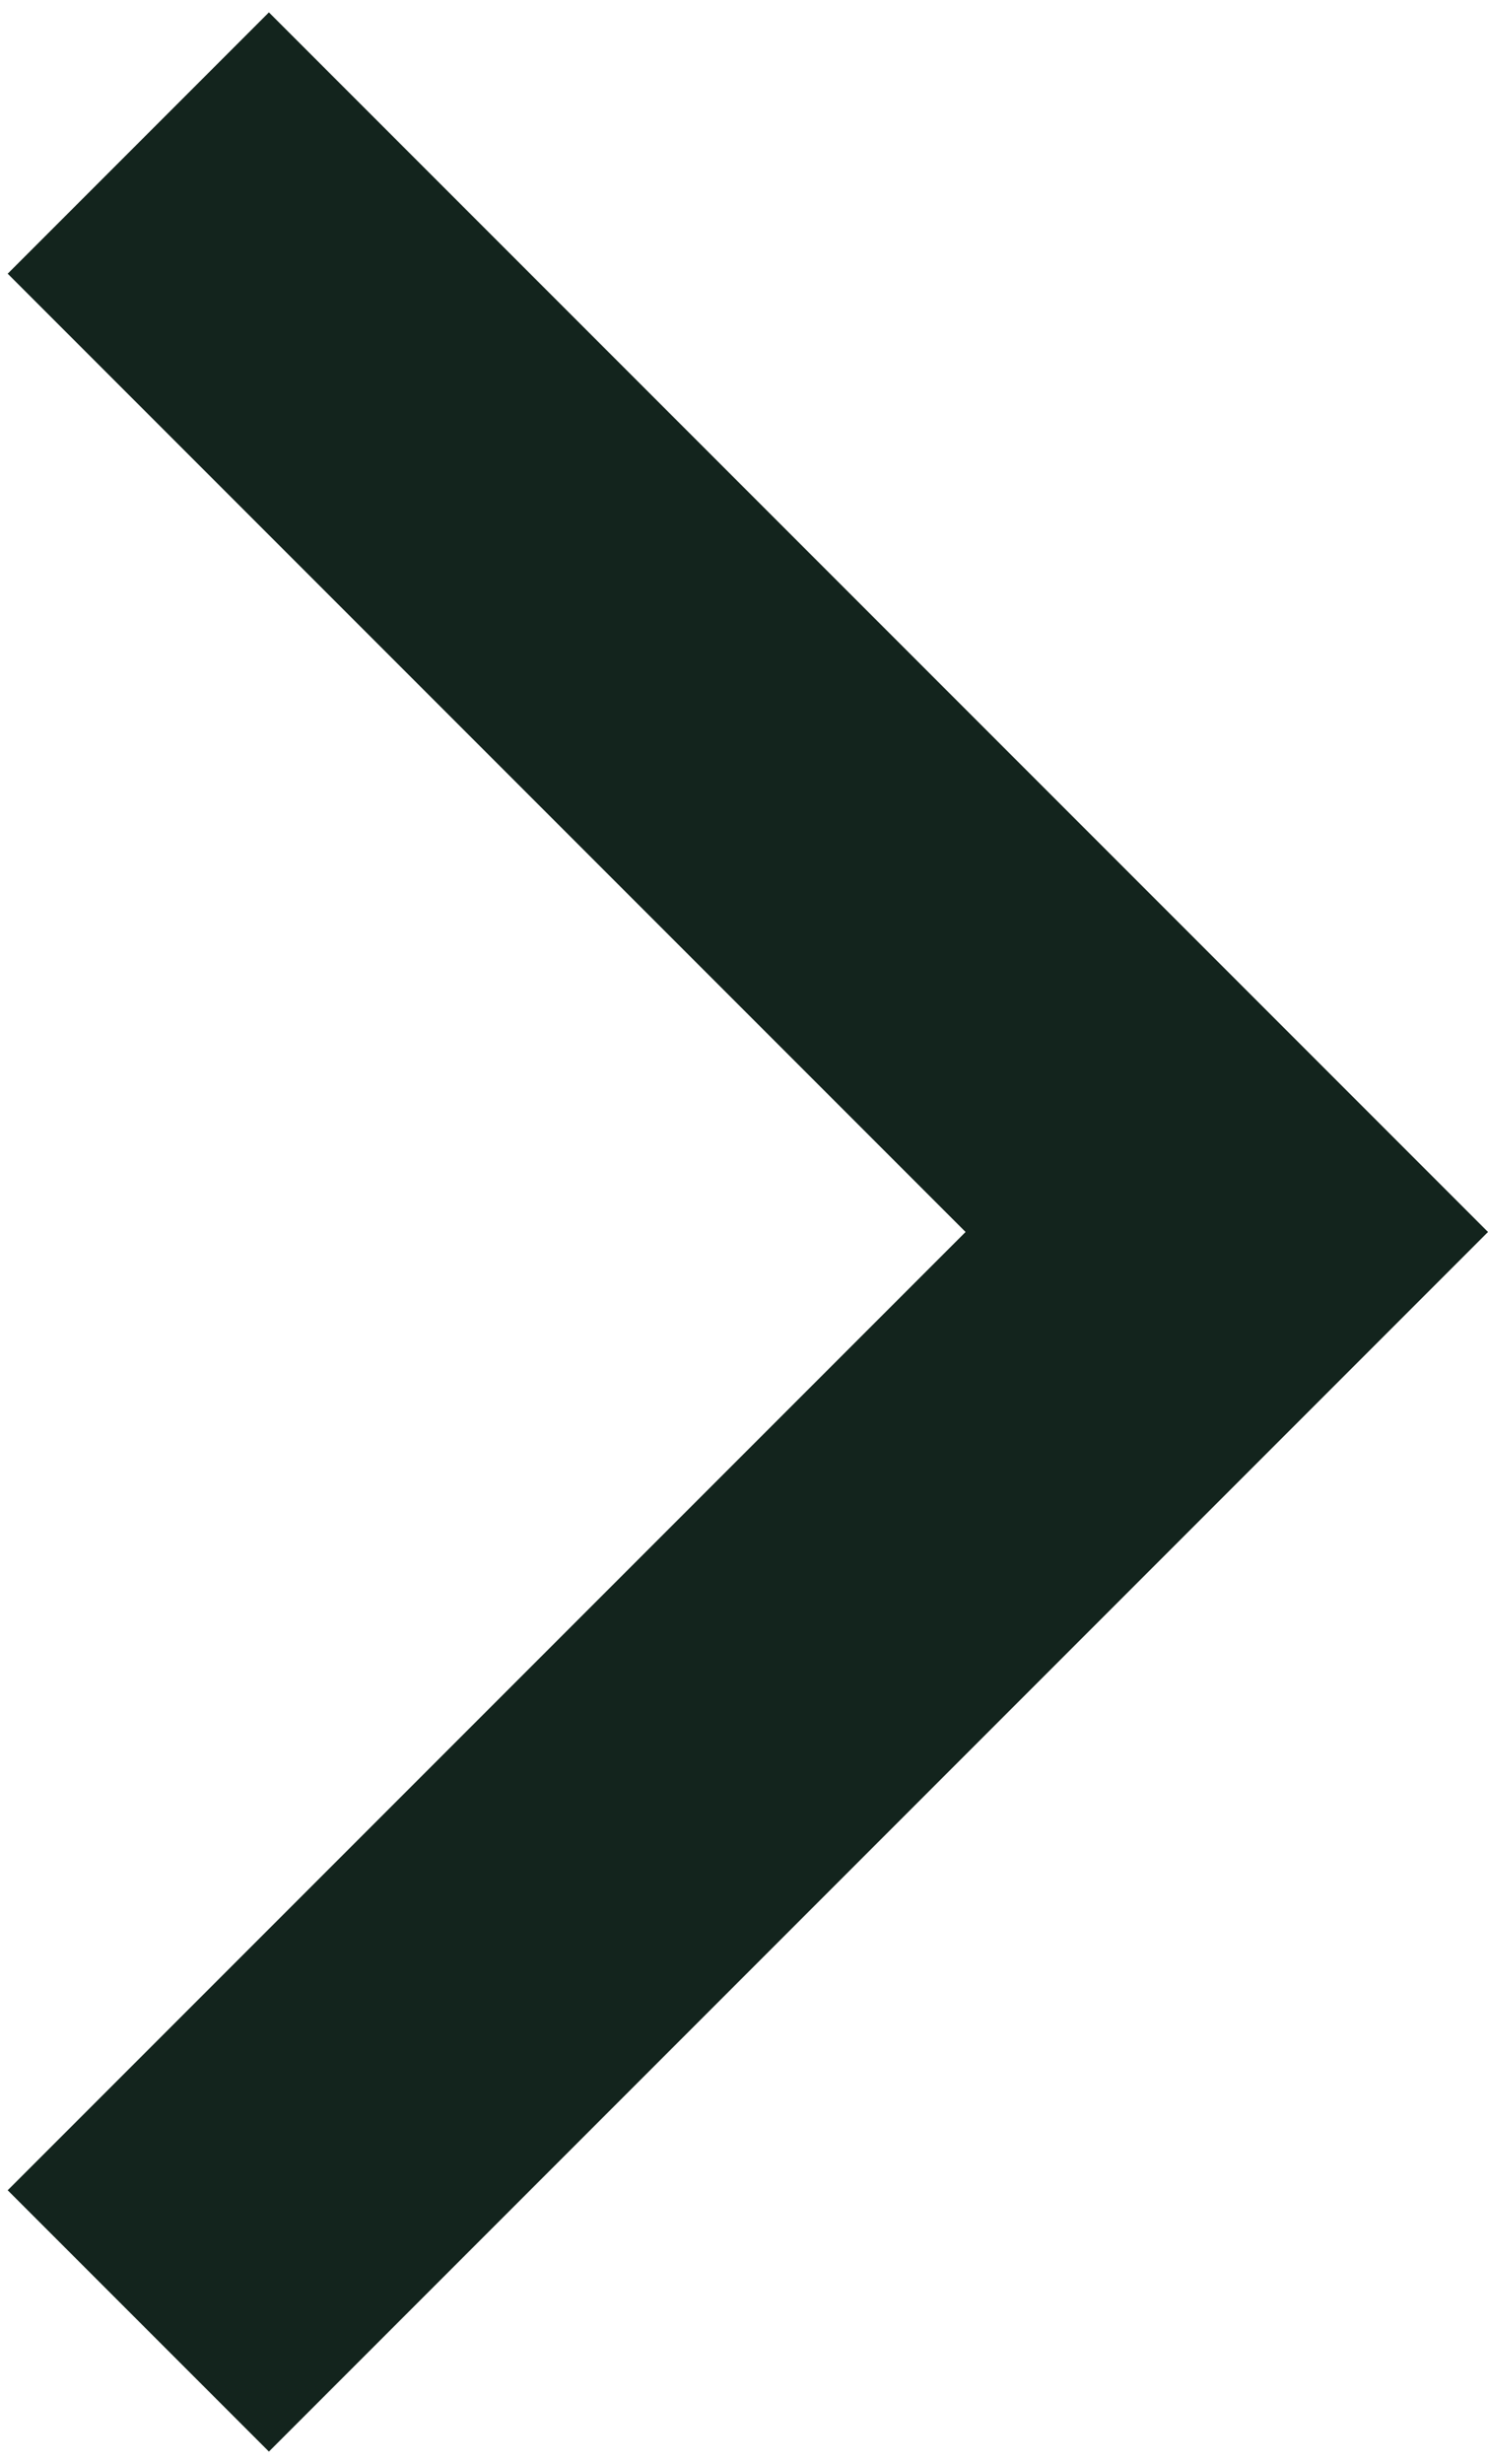 <?xml version="1.0" encoding="UTF-8"?>
<svg width="29px" height="48px" viewBox="0 0 29 48" version="1.1" xmlns="http://www.w3.org/2000/svg" xmlns:xlink="http://www.w3.org/1999/xlink">
    <title>slide-right</title>
    <g id="Page-1" stroke="none" stroke-width="1" fill="none" fill-rule="evenodd">
        <g id="Page-Article-(Destination)" transform="translate(-1232, -3489)" fill="#13241D">
            <g id="content" transform="translate(468, 564)">
                <g id="slideshow" transform="translate(0, 2711)">
                    <polygon id="slide-right" points="793 238 769.241 261.759 764.15 256.668 782.818 238 764.15 219.332 769.241 214.241"></polygon>
                </g>
            </g>
        </g>
    </g>
</svg>